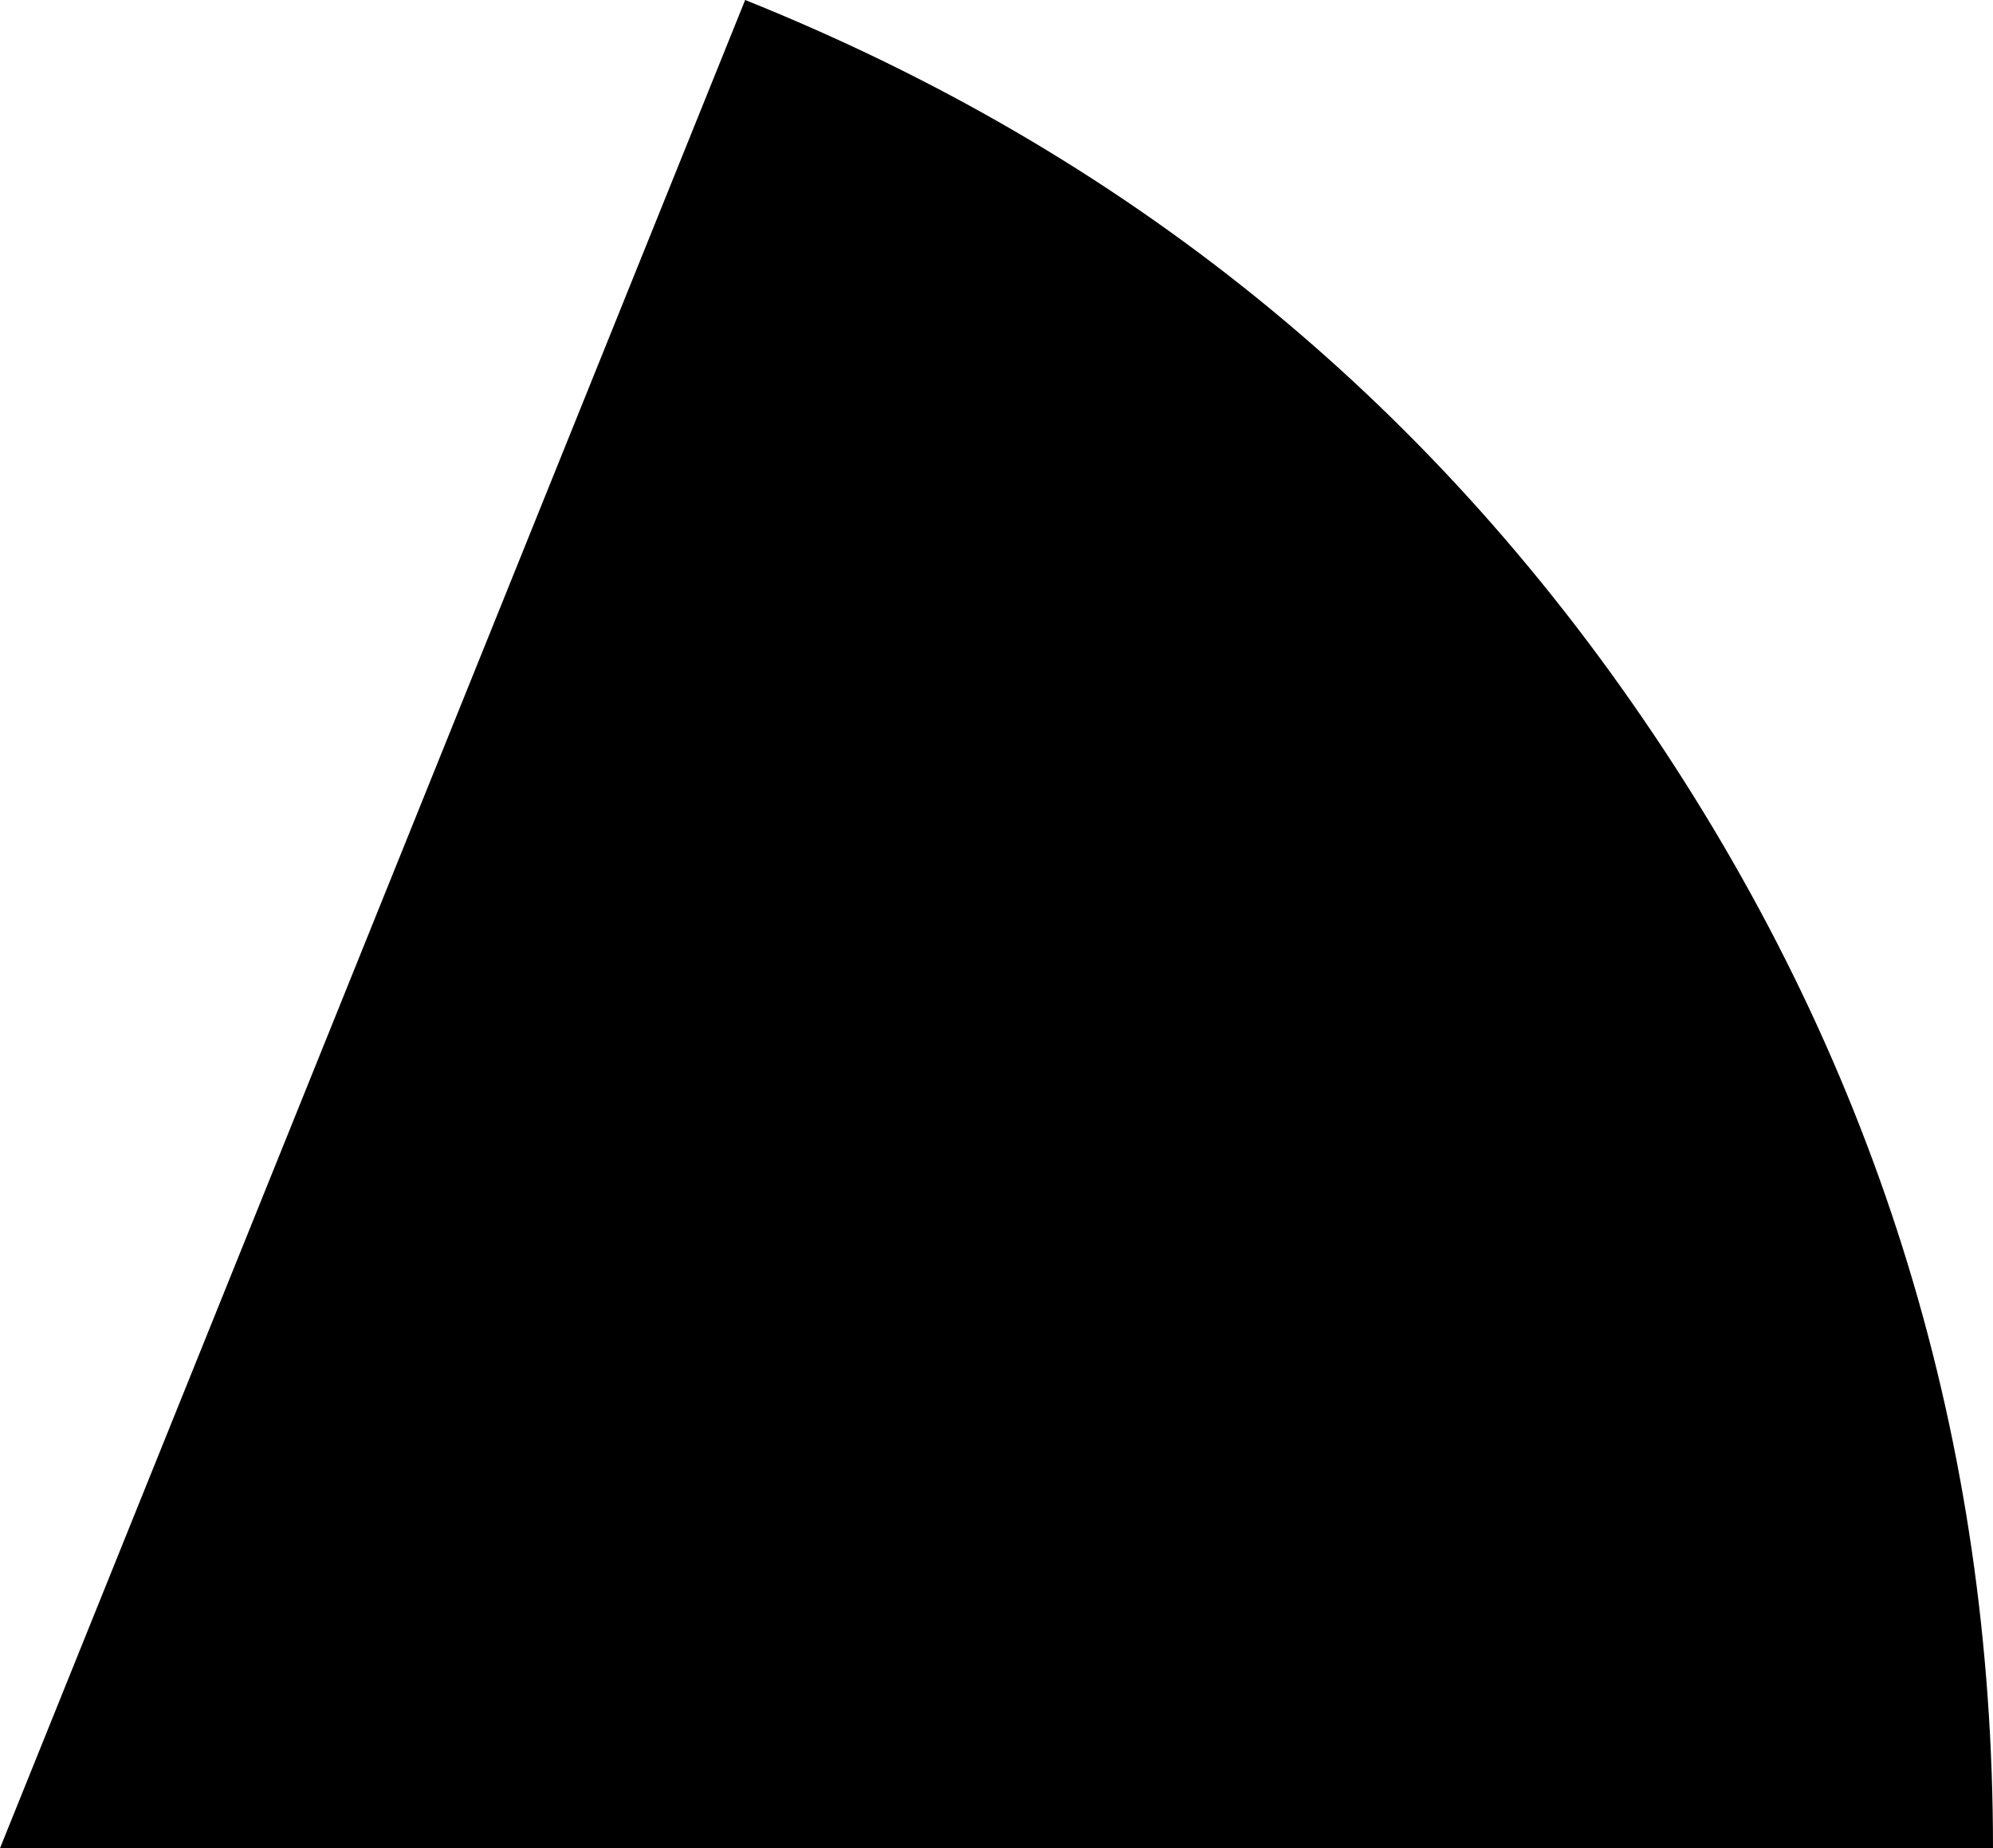 <?xml version="1.0" encoding="UTF-8" standalone="no"?>
<svg xmlns:ffdec="https://www.free-decompiler.com/flash" xmlns:xlink="http://www.w3.org/1999/xlink" ffdec:objectType="shape" height="31.25px" width="33.7px" xmlns="http://www.w3.org/2000/svg">
  <g transform="matrix(1.0, 0.0, 0.0, 1.0, -33.7, -2.4)">
    <path d="M61.65 14.8 Q67.4 23.35 67.4 33.65 L33.7 33.65 46.3 2.4 Q55.9 6.25 61.65 14.8" fill="#000000" fill-rule="evenodd" stroke="none"/>
  </g>
</svg>

